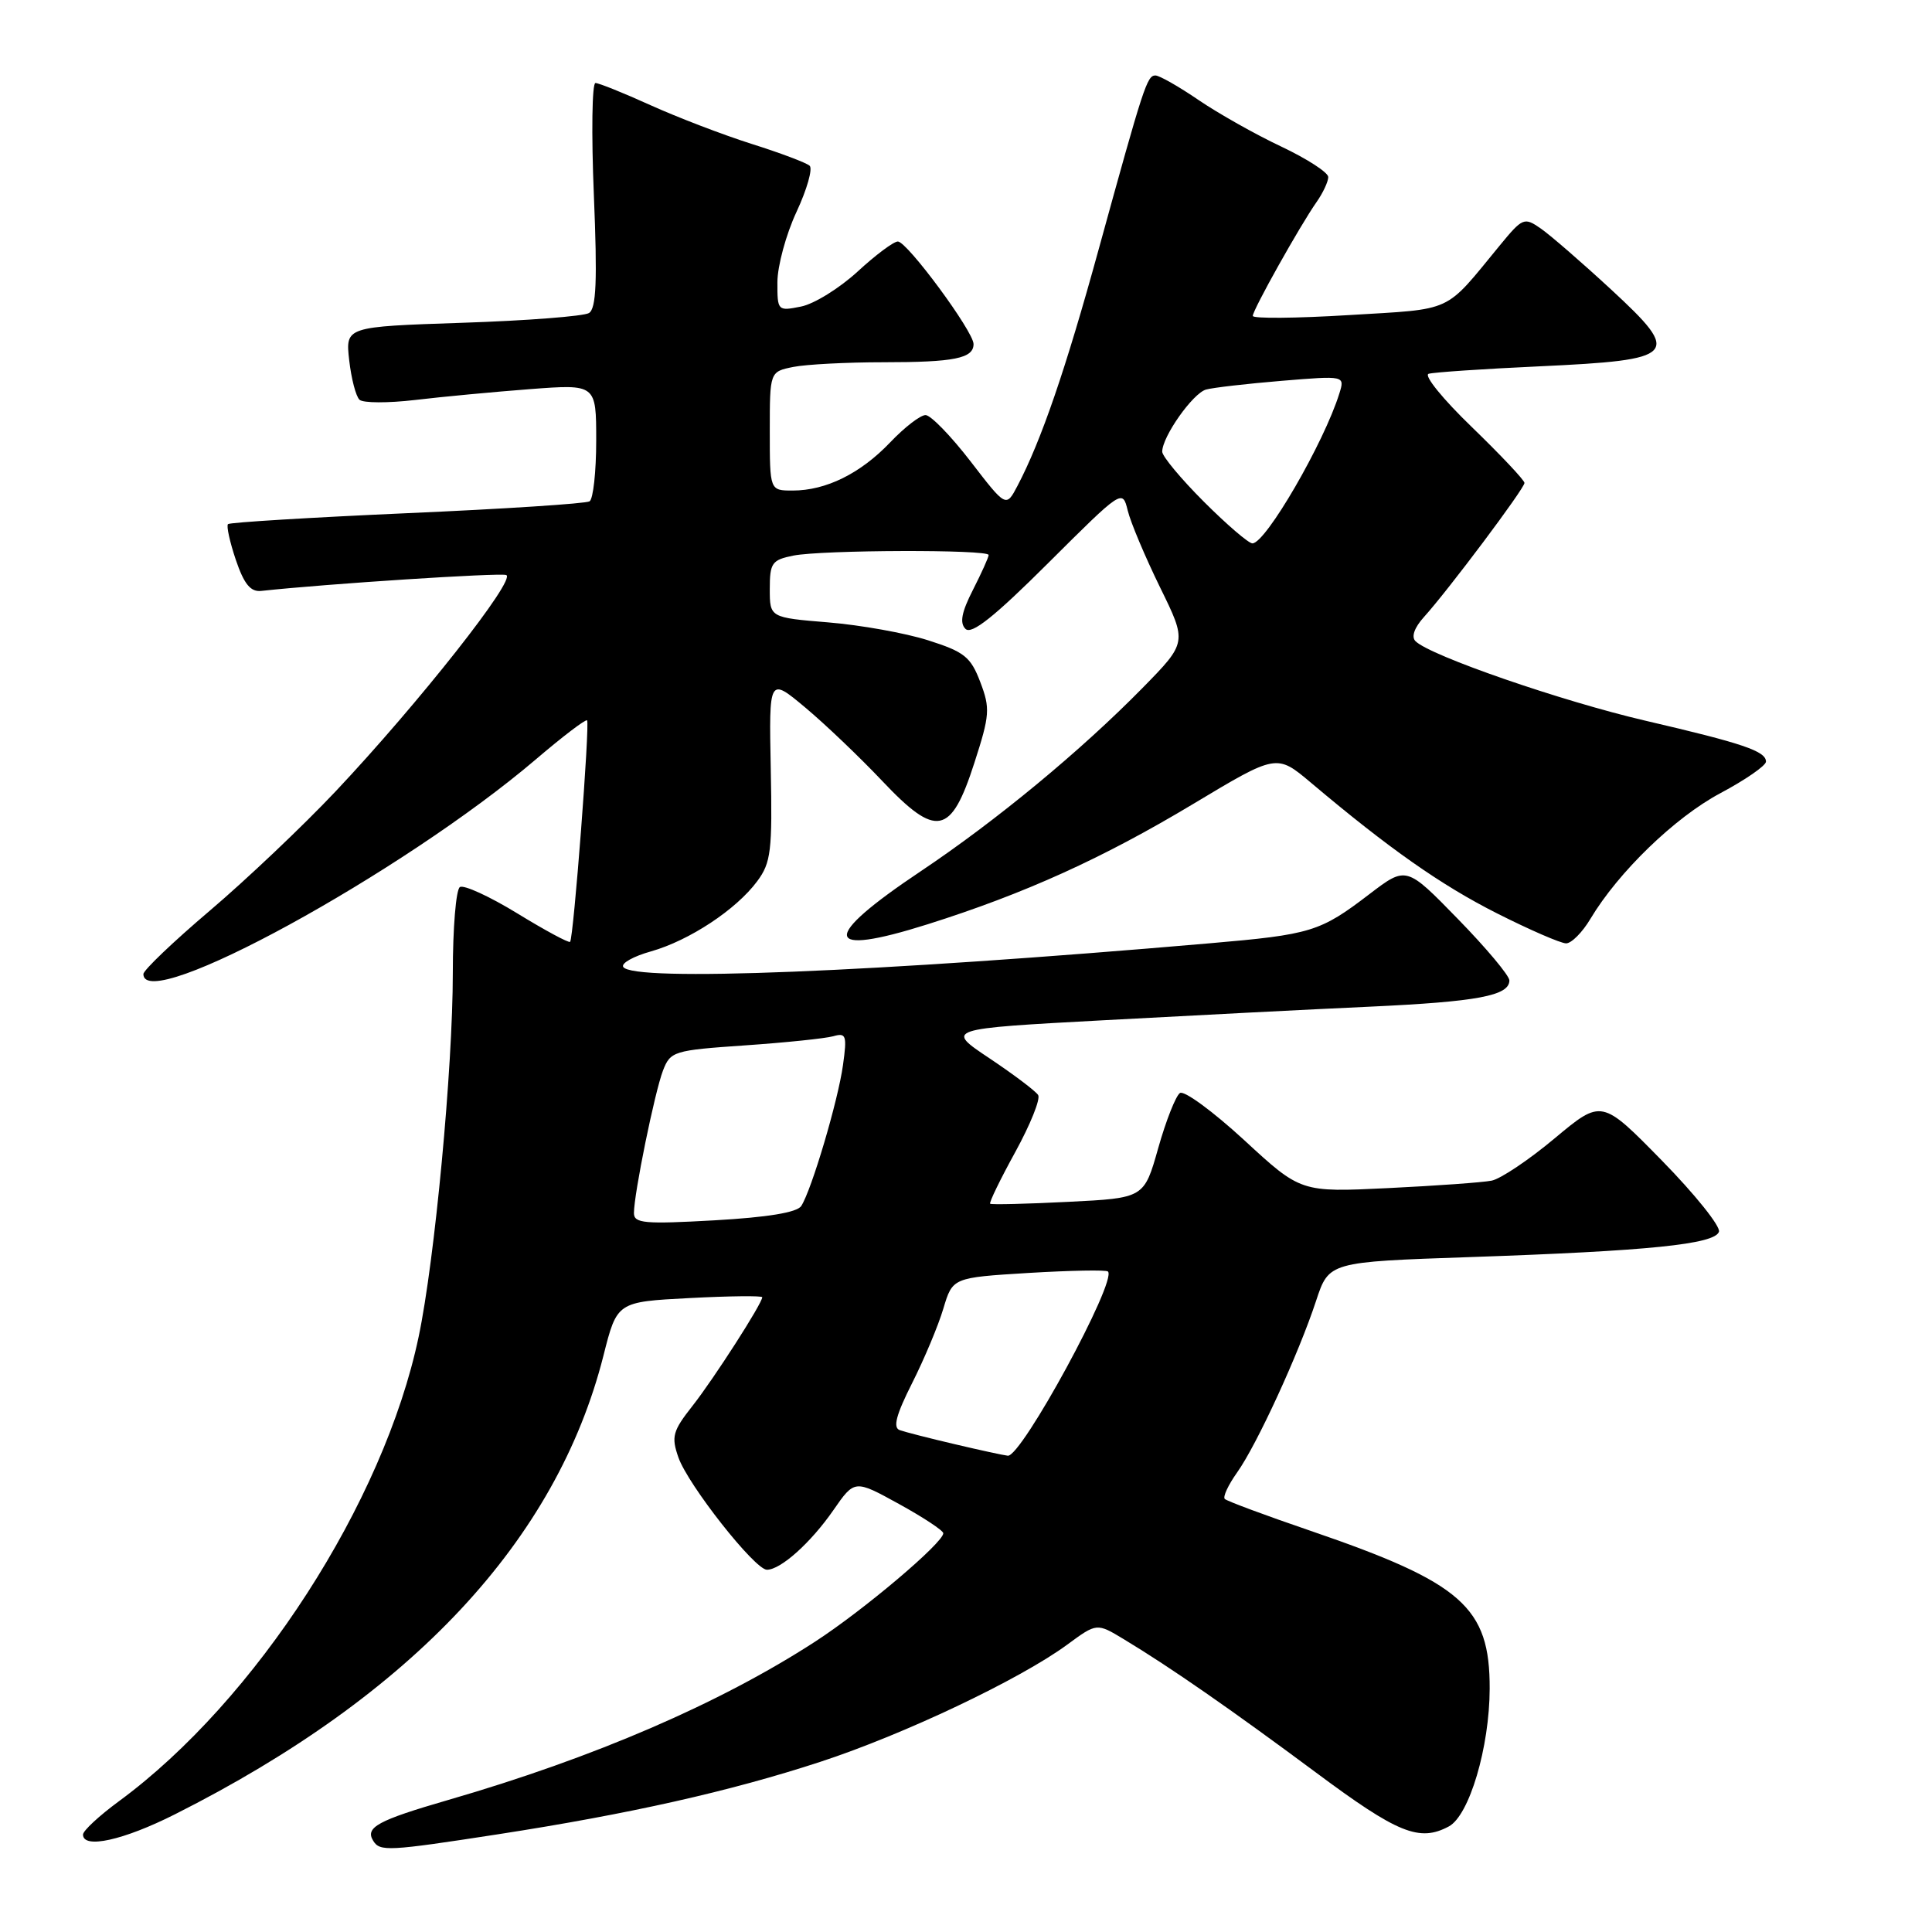 <?xml version="1.0" encoding="UTF-8" standalone="no"?>
<!DOCTYPE svg PUBLIC "-//W3C//DTD SVG 1.1//EN" "http://www.w3.org/Graphics/SVG/1.1/DTD/svg11.dtd" >
<svg xmlns="http://www.w3.org/2000/svg" xmlns:xlink="http://www.w3.org/1999/xlink" version="1.1" viewBox="0 0 256 256">
 <g >
 <path fill="currentColor"
d=" M 66.00 243.05 C 83.41 240.36 96.76 237.36 108.70 233.45 C 119.74 229.84 135.14 222.53 141.42 217.92 C 145.33 215.04 145.33 215.04 148.92 217.21 C 155.12 220.95 163.13 226.52 174.40 234.89 C 185.22 242.94 188.08 244.10 191.98 242.01 C 194.69 240.56 197.37 231.52 197.39 223.76 C 197.42 212.95 193.77 209.73 173.65 202.84 C 167.68 200.80 162.57 198.90 162.29 198.62 C 162.01 198.34 162.75 196.76 163.93 195.10 C 166.53 191.45 172.07 179.41 174.39 172.36 C 176.09 167.21 176.09 167.21 194.79 166.57 C 218.49 165.76 227.22 164.87 227.77 163.21 C 228.00 162.51 224.60 158.26 220.21 153.78 C 212.23 145.64 212.23 145.64 206.02 150.82 C 202.61 153.68 198.84 156.20 197.66 156.44 C 196.47 156.68 190.29 157.12 183.93 157.43 C 172.36 157.99 172.36 157.99 164.86 151.07 C 160.73 147.27 156.90 144.46 156.35 144.83 C 155.80 145.20 154.50 148.48 153.47 152.13 C 151.60 158.75 151.60 158.75 141.55 159.25 C 136.02 159.53 131.37 159.64 131.20 159.50 C 131.04 159.36 132.54 156.27 134.53 152.65 C 136.52 149.02 137.89 145.63 137.56 145.10 C 137.24 144.58 134.34 142.39 131.11 140.23 C 125.25 136.32 125.25 136.32 146.38 135.18 C 157.99 134.55 173.80 133.74 181.50 133.39 C 195.78 132.73 200.00 131.94 200.00 129.91 C 200.00 129.28 196.93 125.61 193.17 121.76 C 186.34 114.75 186.34 114.75 181.45 118.48 C 174.91 123.48 173.75 123.83 160.19 125.00 C 115.75 128.84 83.81 130.12 82.58 128.12 C 82.28 127.64 83.94 126.71 86.27 126.06 C 91.34 124.62 97.55 120.53 100.34 116.76 C 102.16 114.31 102.35 112.74 102.13 101.87 C 101.89 89.73 101.89 89.73 106.70 93.75 C 109.34 95.96 113.92 100.33 116.88 103.46 C 124.09 111.09 126.01 110.71 129.11 101.08 C 131.16 94.74 131.22 93.86 129.89 90.37 C 128.62 87.03 127.78 86.37 122.97 84.84 C 119.96 83.88 114.01 82.82 109.75 82.47 C 102.00 81.83 102.00 81.83 102.00 78.04 C 102.00 74.60 102.28 74.19 105.12 73.62 C 108.95 72.86 131.00 72.79 131.00 73.54 C 131.00 73.84 130.06 75.92 128.92 78.16 C 127.41 81.12 127.14 82.54 127.93 83.33 C 128.73 84.13 131.74 81.74 138.88 74.62 C 148.72 64.82 148.73 64.81 149.43 67.65 C 149.81 69.22 151.74 73.79 153.71 77.82 C 157.30 85.13 157.30 85.13 151.40 91.15 C 143.21 99.49 132.05 108.72 122.01 115.44 C 108.65 124.37 108.98 126.87 122.92 122.47 C 135.83 118.39 146.10 113.73 158.10 106.53 C 169.16 99.89 169.16 99.89 173.68 103.69 C 184.10 112.48 190.95 117.28 198.37 121.03 C 202.69 123.21 206.81 125.00 207.52 125.00 C 208.22 125.00 209.68 123.54 210.74 121.75 C 214.45 115.55 221.91 108.33 227.94 105.11 C 231.27 103.34 234.00 101.45 234.00 100.92 C 234.00 99.53 230.95 98.50 218.00 95.49 C 206.93 92.91 189.50 86.89 187.56 84.96 C 186.98 84.38 187.41 83.17 188.68 81.76 C 191.87 78.24 202.00 64.73 202.00 63.99 C 202.00 63.63 198.87 60.31 195.05 56.61 C 191.22 52.92 188.63 49.74 189.30 49.53 C 189.96 49.33 196.57 48.88 204.00 48.54 C 222.30 47.69 222.89 47.06 213.50 38.38 C 209.65 34.82 205.46 31.19 204.19 30.30 C 201.96 28.75 201.77 28.82 198.69 32.57 C 191.29 41.57 192.76 40.90 178.75 41.75 C 171.74 42.18 166.00 42.23 166.00 41.86 C 166.00 41.07 172.24 29.92 174.46 26.76 C 175.31 25.55 176.00 24.06 176.00 23.46 C 176.00 22.86 173.21 21.05 169.79 19.43 C 166.37 17.82 161.44 15.04 158.81 13.25 C 156.19 11.46 153.62 10.00 153.10 10.00 C 151.99 10.00 151.55 11.35 145.59 33.00 C 141.20 48.98 137.96 58.41 134.82 64.38 C 133.31 67.25 133.31 67.25 128.60 61.13 C 126.00 57.76 123.32 55.00 122.64 55.00 C 121.95 55.00 119.84 56.63 117.95 58.62 C 114.02 62.74 109.45 65.00 105.03 65.00 C 102.00 65.00 102.00 65.00 102.00 57.12 C 102.00 49.25 102.00 49.25 105.12 48.62 C 106.84 48.28 112.21 48.00 117.04 48.00 C 126.45 48.00 129.00 47.49 129.00 45.59 C 129.00 43.92 120.20 32.00 118.97 32.00 C 118.41 32.00 116.00 33.80 113.62 36.00 C 111.23 38.19 107.87 40.28 106.14 40.62 C 103.05 41.24 103.00 41.19 103.01 37.38 C 103.02 35.24 104.15 31.06 105.54 28.08 C 106.93 25.10 107.71 22.35 107.28 21.96 C 106.85 21.57 103.38 20.26 99.57 19.06 C 95.76 17.85 89.74 15.54 86.18 13.93 C 82.63 12.32 79.35 11.00 78.90 11.00 C 78.45 11.00 78.35 17.68 78.69 25.85 C 79.16 37.24 79.01 40.88 78.04 41.48 C 77.35 41.90 69.81 42.49 61.28 42.77 C 45.77 43.29 45.77 43.29 46.27 47.73 C 46.55 50.18 47.16 52.53 47.64 52.97 C 48.11 53.41 51.42 53.42 55.00 53.00 C 58.58 52.57 65.44 51.93 70.25 51.56 C 79.00 50.90 79.00 50.90 79.00 58.39 C 79.00 62.51 78.60 66.13 78.12 66.43 C 77.63 66.73 66.75 67.44 53.93 68.00 C 41.12 68.57 30.45 69.22 30.21 69.45 C 29.98 69.68 30.45 71.82 31.25 74.19 C 32.34 77.40 33.20 78.45 34.61 78.30 C 43.26 77.36 66.13 75.88 67.07 76.19 C 68.50 76.67 55.46 93.20 44.48 104.85 C 40.15 109.44 32.64 116.56 27.80 120.67 C 22.96 124.78 19.00 128.56 19.00 129.07 C 19.00 134.45 53.33 115.67 70.98 100.64 C 74.54 97.60 77.60 95.27 77.79 95.45 C 78.18 95.85 76.00 124.33 75.54 124.80 C 75.36 124.97 72.22 123.28 68.55 121.03 C 64.89 118.79 61.46 117.21 60.94 117.54 C 60.42 117.86 60.00 122.98 60.00 128.92 C 60.00 141.50 57.61 166.99 55.47 177.14 C 50.86 199.07 33.91 225.34 15.75 238.68 C 13.14 240.60 11.00 242.58 11.00 243.09 C 11.00 245.03 16.35 243.85 23.19 240.40 C 54.64 224.57 73.76 204.10 79.96 179.63 C 81.76 172.50 81.76 172.50 91.38 172.00 C 96.68 171.72 101.00 171.68 101.00 171.89 C 101.00 172.71 94.60 182.67 91.78 186.26 C 89.13 189.62 88.93 190.36 89.89 193.11 C 91.16 196.75 100.01 207.99 101.62 208.00 C 103.44 208.00 107.43 204.43 110.43 200.10 C 113.24 196.05 113.24 196.05 119.11 199.28 C 122.33 201.05 124.98 202.80 124.99 203.16 C 125.01 204.41 114.46 213.34 108.00 217.53 C 95.38 225.71 78.73 232.90 59.41 238.50 C 50.06 241.21 48.35 242.14 49.45 243.91 C 50.34 245.36 51.41 245.30 66.00 243.05 Z  M 126.50 191.36 C 123.20 190.59 119.93 189.75 119.22 189.50 C 118.29 189.17 118.74 187.48 120.86 183.27 C 122.46 180.10 124.33 175.65 125.00 173.39 C 126.23 169.29 126.23 169.29 136.31 168.67 C 141.86 168.34 146.58 168.25 146.81 168.48 C 148.05 169.72 135.35 193.08 133.54 192.89 C 132.97 192.83 129.80 192.14 126.50 191.36 Z  M 84.00 160.74 C 84.00 158.19 86.75 144.72 87.85 141.85 C 88.84 139.30 89.26 139.17 98.69 138.52 C 104.08 138.15 109.36 137.60 110.40 137.31 C 112.12 136.82 112.25 137.18 111.70 141.13 C 111.05 145.84 107.54 157.68 106.17 159.80 C 105.61 160.66 101.72 161.30 94.66 161.70 C 85.40 162.22 84.00 162.10 84.00 160.74 Z  M 159.52 66.48 C 156.48 63.44 154.00 60.46 154.00 59.85 C 154.00 57.86 158.05 52.12 159.80 51.62 C 160.73 51.36 165.26 50.84 169.85 50.46 C 178.21 49.77 178.21 49.77 177.47 52.14 C 175.44 58.67 167.71 72.00 165.95 72.00 C 165.45 72.00 162.56 69.52 159.52 66.48 Z "/>
</g>
</svg>
